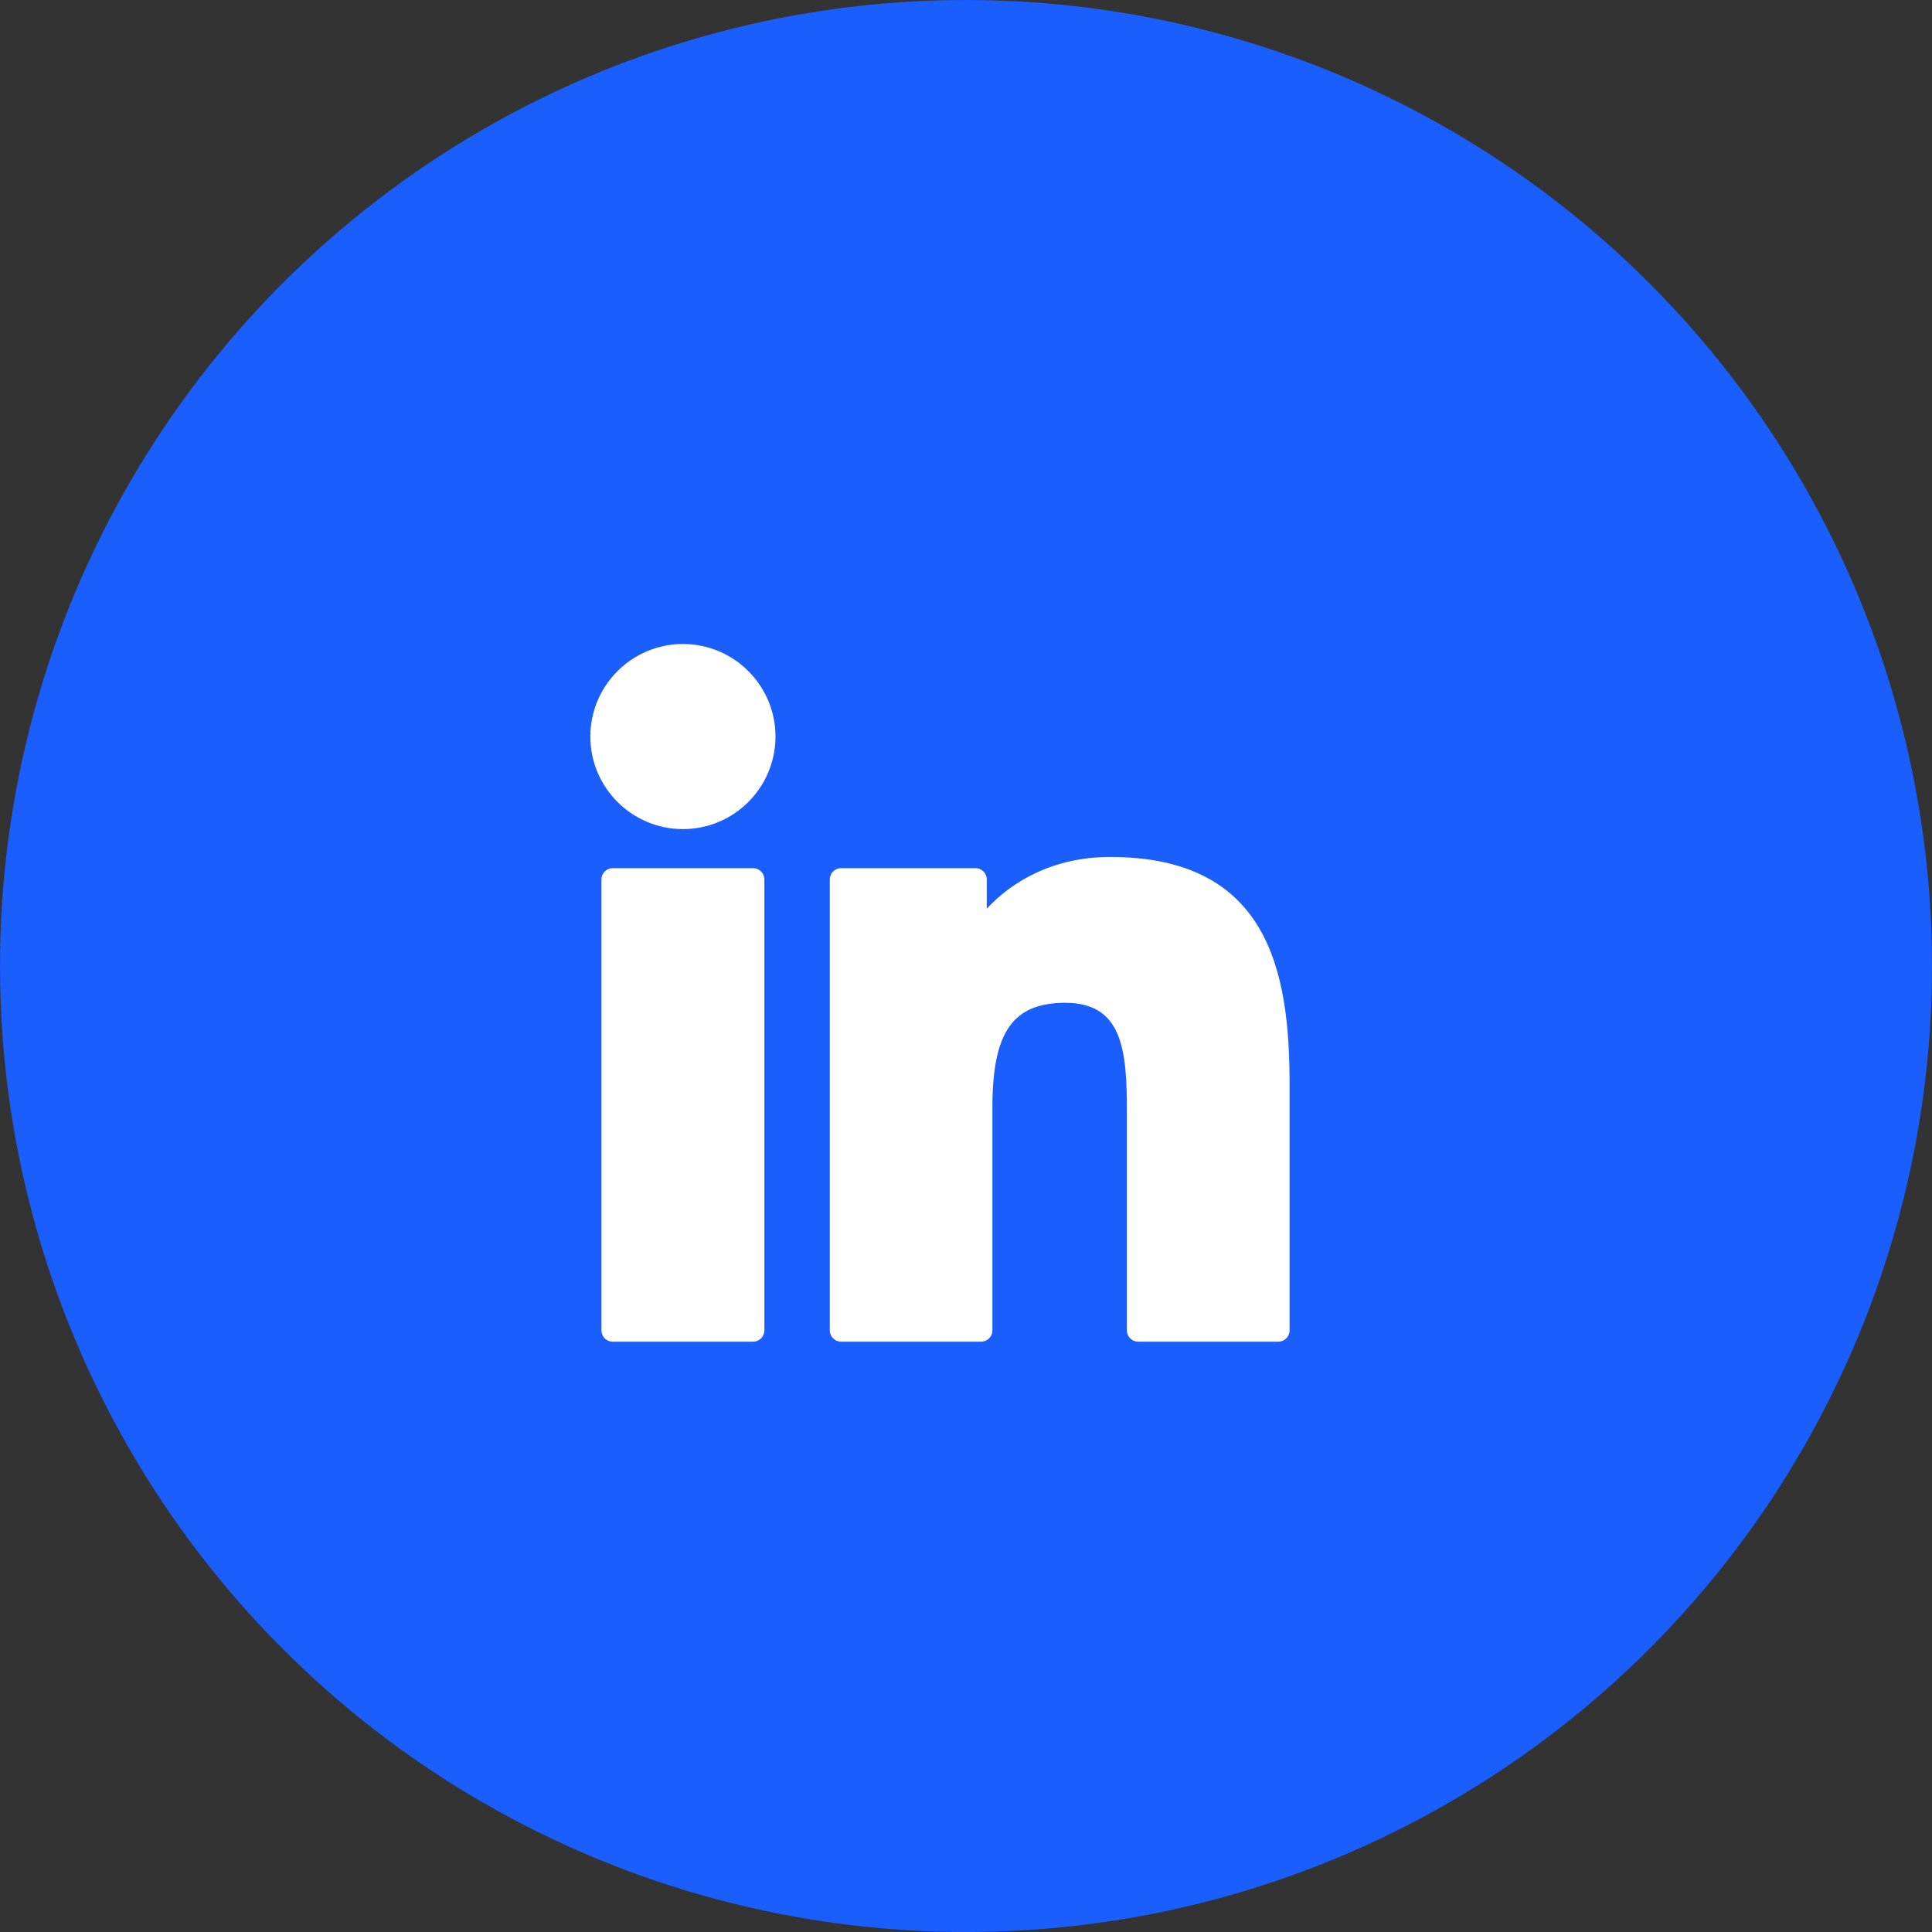 <svg width="36" height="36" viewBox="0 0 36 36" fill="none" xmlns="http://www.w3.org/2000/svg">
<rect x="0" y="0" width="36" height="36" fill="#333333" stroke="none"/>
<circle cx="18" cy="18" r="18" fill="#1A5EFE"/>
<path d="M14.033 16.177H11.417C11.301 16.177 11.207 16.271 11.207 16.387V24.79C11.207 24.906 11.301 25 11.417 25H14.033C14.149 25 14.243 24.906 14.243 24.79V16.387C14.243 16.271 14.149 16.177 14.033 16.177Z" fill="white"/>
<path d="M12.726 12C11.774 12 11 12.773 11 13.724C11 14.675 11.774 15.449 12.726 15.449C13.677 15.449 14.45 14.675 14.45 13.724C14.45 12.773 13.677 12 12.726 12Z" fill="white"/>
<path d="M20.686 15.968C19.635 15.968 18.858 16.42 18.387 16.933V16.387C18.387 16.271 18.293 16.177 18.177 16.177H15.672C15.556 16.177 15.462 16.271 15.462 16.387V24.79C15.462 24.906 15.556 25 15.672 25H18.282C18.398 25 18.492 24.906 18.492 24.79V20.632C18.492 19.232 18.873 18.686 19.849 18.686C20.913 18.686 20.998 19.561 20.998 20.704V24.79C20.998 24.906 21.092 25 21.208 25H23.819C23.935 25 24.029 24.906 24.029 24.79V20.181C24.029 18.098 23.631 15.968 20.686 15.968Z" fill="white"/>
</svg>
